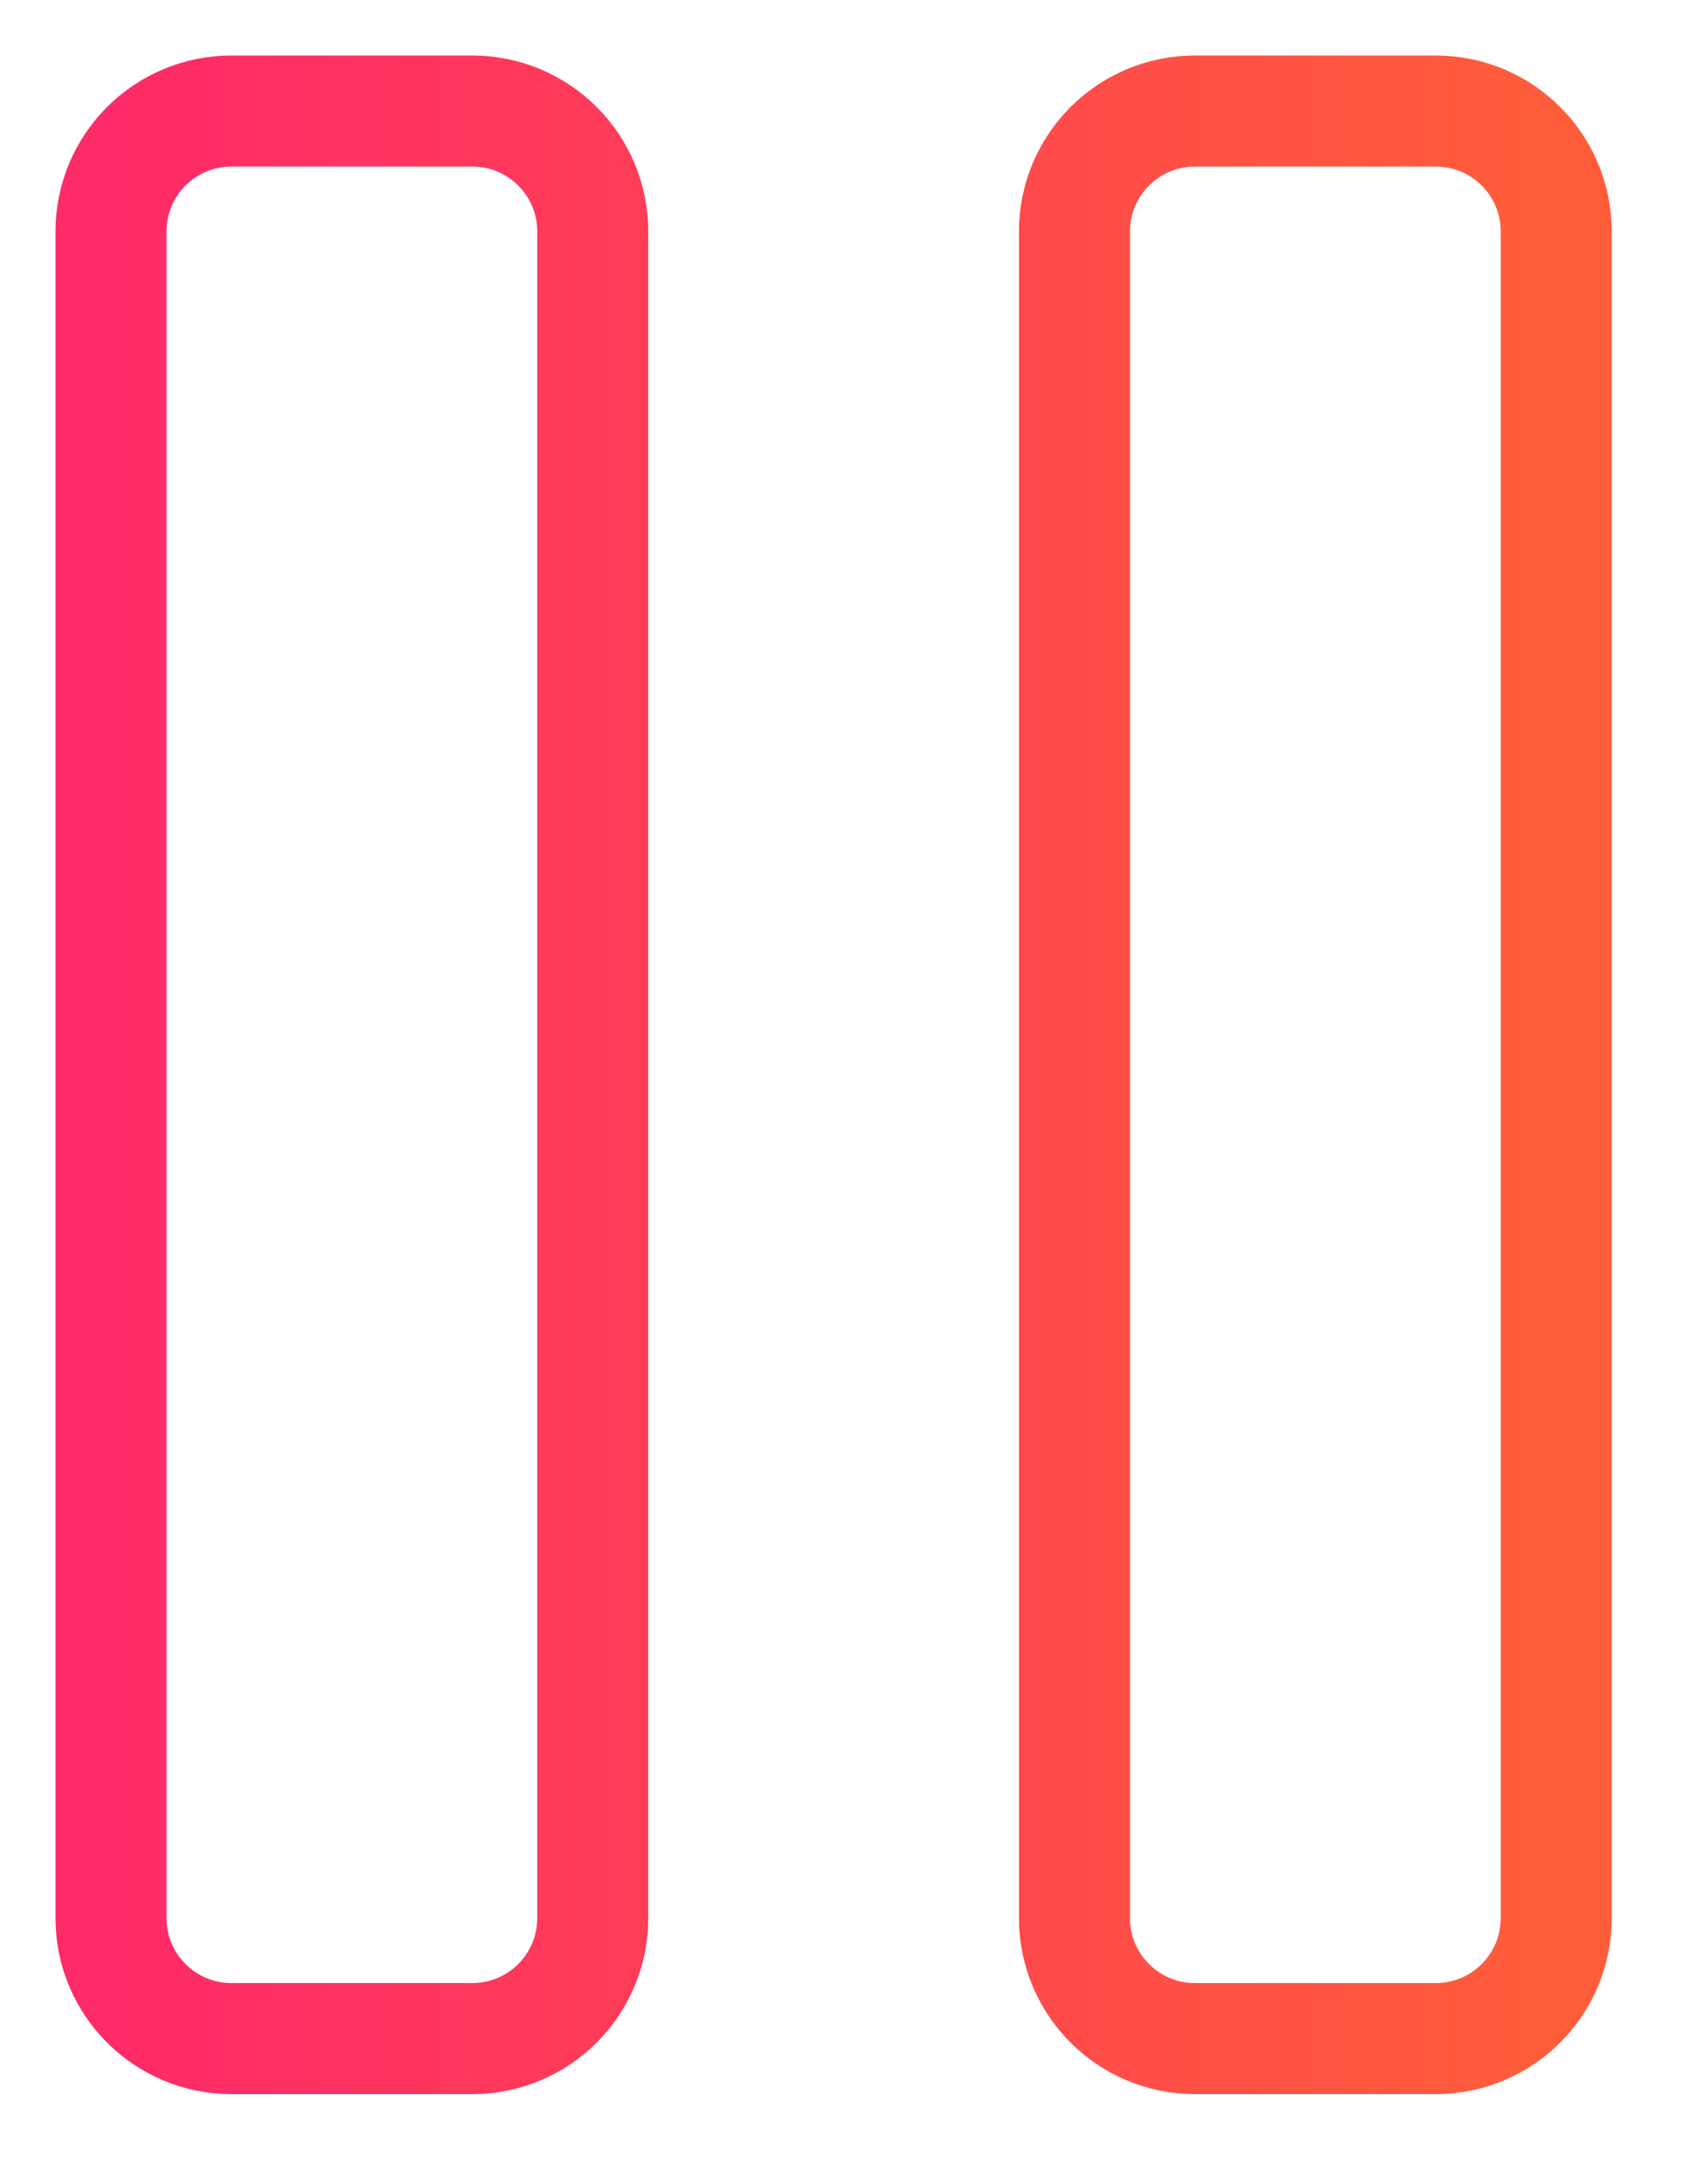 <?xml version="1.0" encoding="UTF-8" standalone="no"?><!DOCTYPE svg PUBLIC "-//W3C//DTD SVG 1.1//EN" "http://www.w3.org/Graphics/SVG/1.1/DTD/svg11.dtd"><svg width="100%" height="100%" viewBox="0 0 46 59" version="1.1" xmlns="http://www.w3.org/2000/svg" xmlns:xlink="http://www.w3.org/1999/xlink" xml:space="preserve" style="fill-rule:evenodd;clip-rule:evenodd;stroke-linejoin:round;stroke-miterlimit:1.414;"><path id="Pause-Icon" d="M38.805,55.08l-6.51,0c-1.797,0 -3.255,-1.457 -3.255,-3.255l0,-45.57c0,-1.798 1.458,-3.255 3.255,-3.255l6.51,0c1.798,0 3.255,1.457 3.255,3.255l0,45.57c0,1.798 -1.457,3.255 -3.255,3.255Zm-26.04,0l-6.51,0c-1.798,0 -3.255,-1.457 -3.255,-3.255l0,-45.57c0,-1.798 1.457,-3.255 3.255,-3.255l6.51,0c1.798,0 3.255,1.457 3.255,3.255l0,45.57c0,1.798 -1.457,3.255 -3.255,3.255Z" style="fill:none;stroke:url(#_Linear1);stroke-width:3px;"/><defs><linearGradient id="_Linear1" x1="0" y1="0" x2="1" y2="0" gradientUnits="userSpaceOnUse" gradientTransform="matrix(39.06,0,0,52.08,3,29.04)"><stop offset="0%" style="stop-color:#ff2a68;stop-opacity:1"/><stop offset="100%" style="stop-color:#ff5d3a;stop-opacity:1"/></linearGradient></defs></svg>